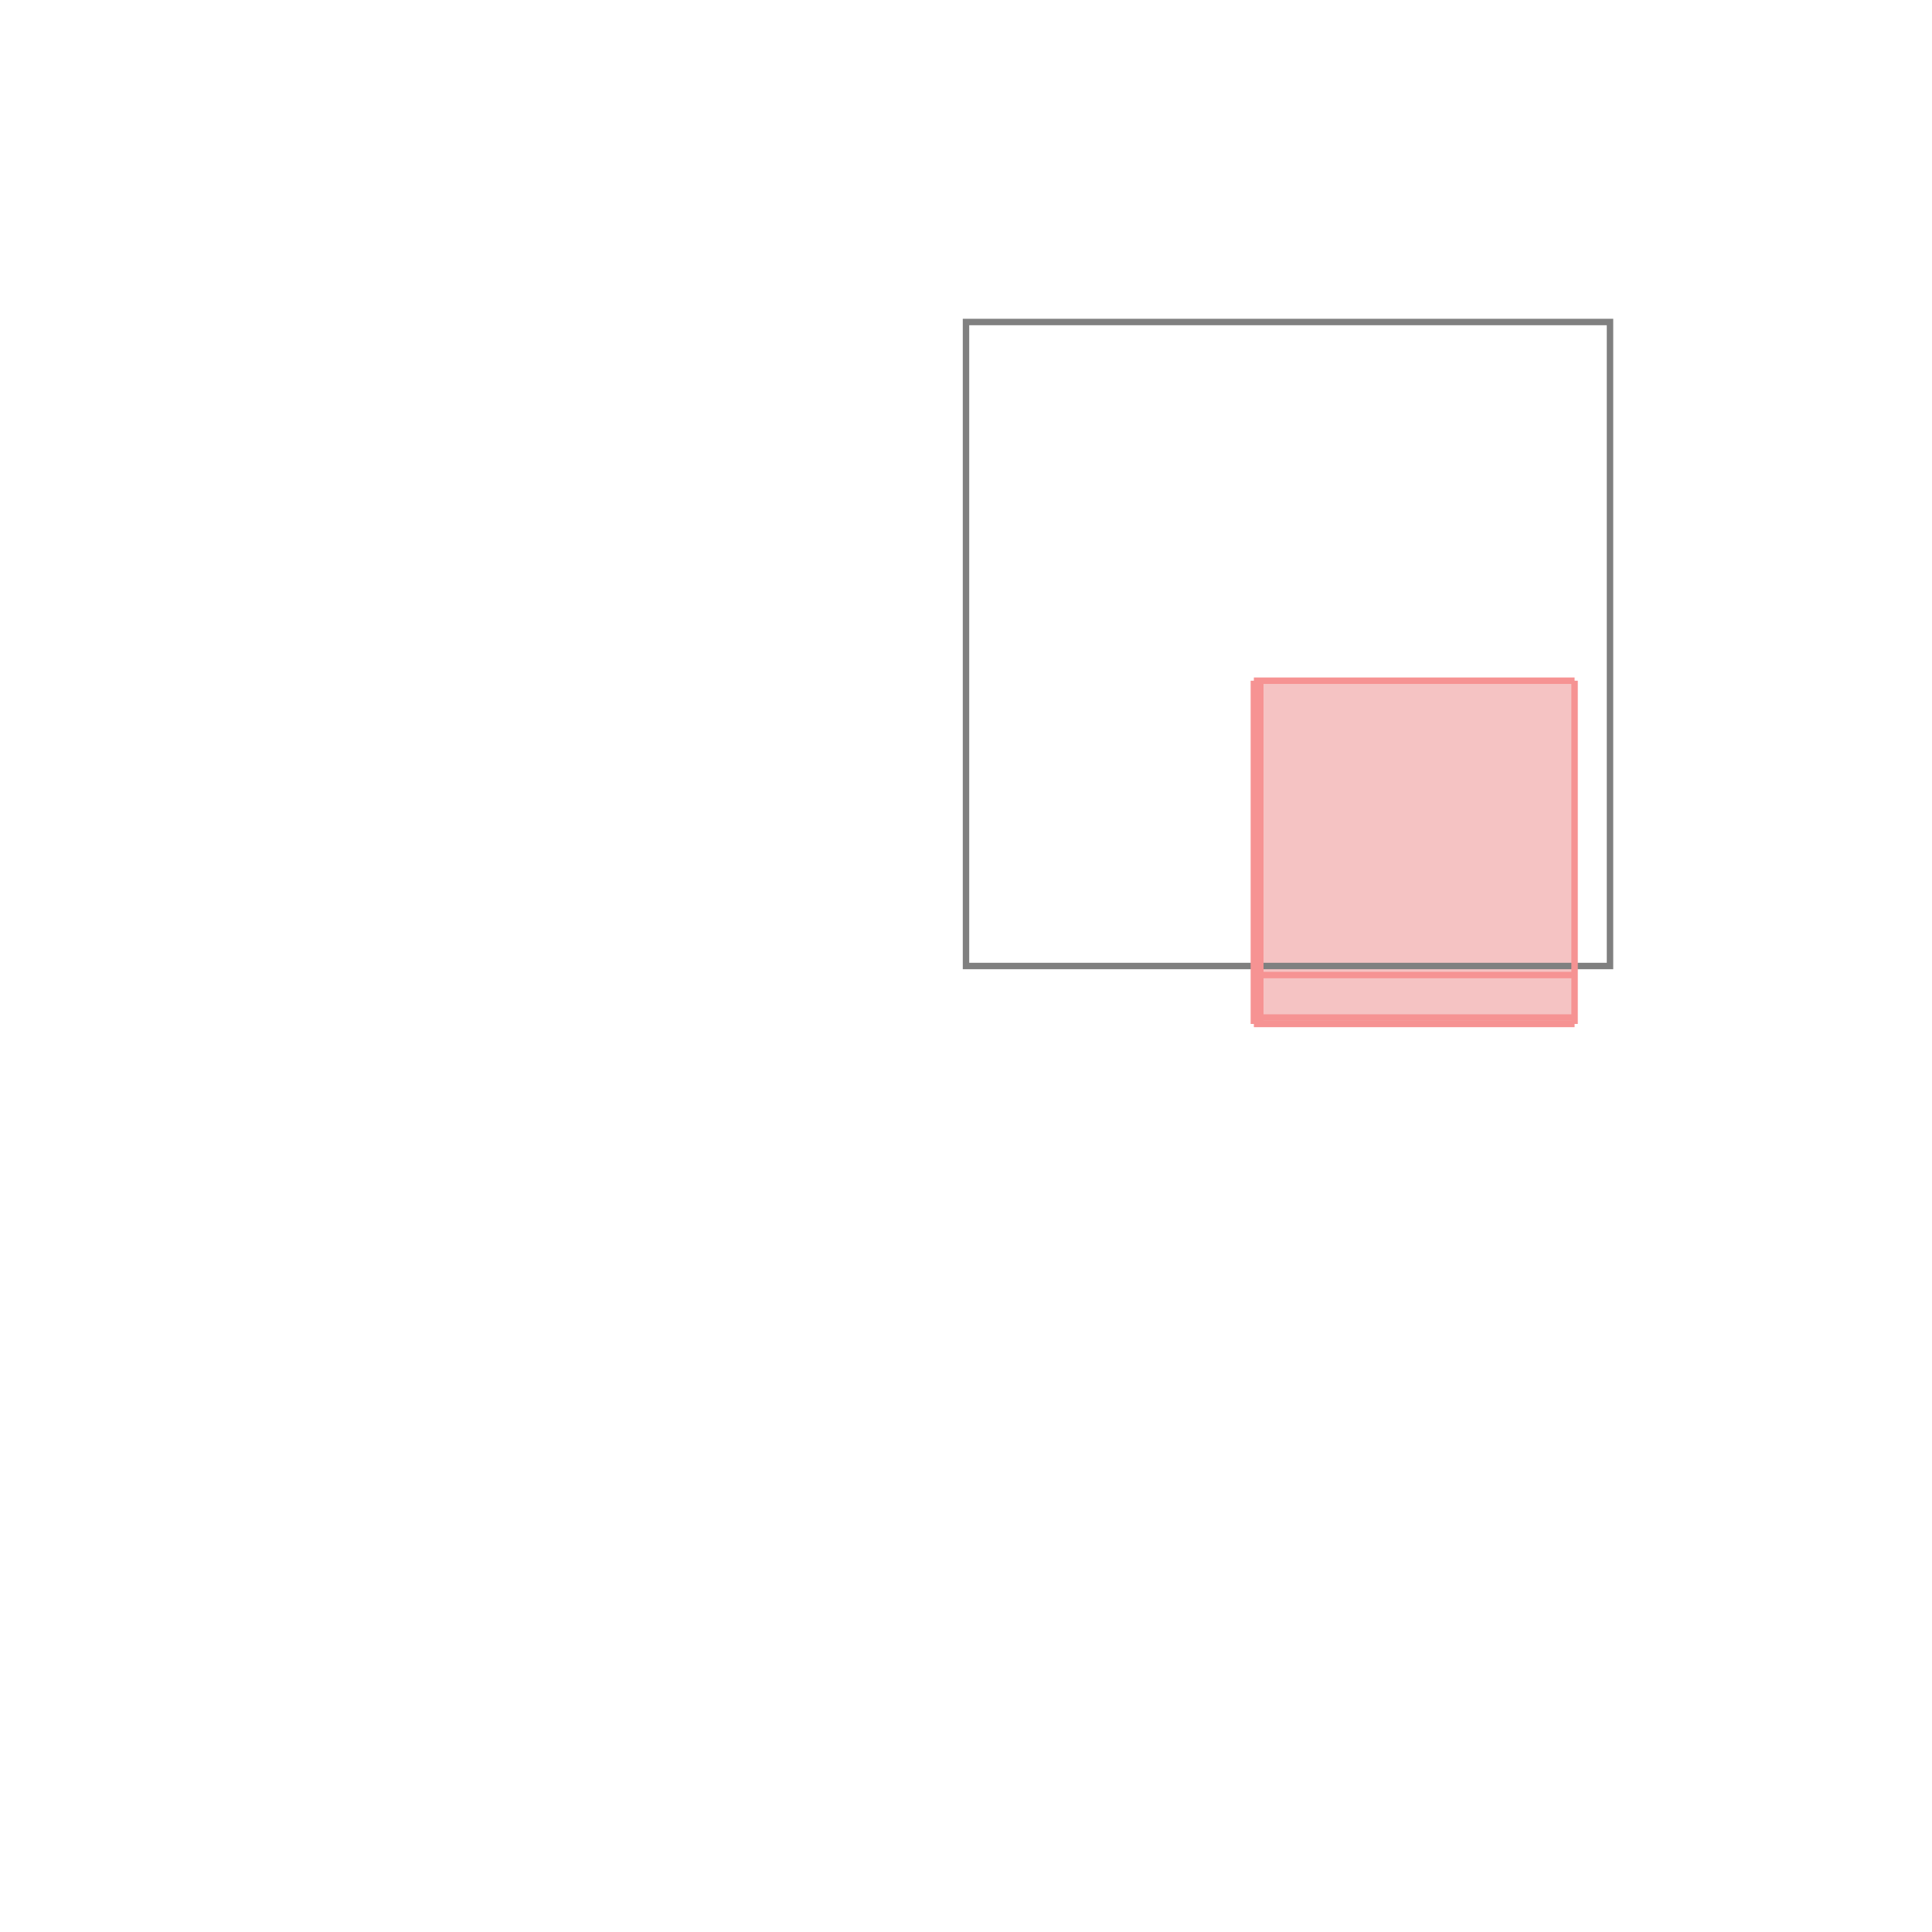<svg xmlns="http://www.w3.org/2000/svg" viewBox="-1.5 -1.5 3 3">
<g transform="scale(1, -1)">
<path d="M0.447 -0.09 L0.945 -0.09 L0.945 0.443 L0.447 0.443 z " fill="rgb(245,195,195)" />
<path d="M0 0 L1 0 L1 1 L0 1  z" fill="none" stroke="rgb(128,128,128)" stroke-width="0.01" />
<line x1="0.447" y1="-0.09" x2="0.945" y2="-0.09" style="stroke:rgb(246,147,147);stroke-width:0.01" />
<line x1="0.447" y1="-0.08" x2="0.945" y2="-0.08" style="stroke:rgb(246,147,147);stroke-width:0.01" />
<line x1="0.447" y1="-0.014" x2="0.945" y2="-0.014" style="stroke:rgb(246,147,147);stroke-width:0.01" />
<line x1="0.447" y1="-0.09" x2="0.447" y2="0.443" style="stroke:rgb(246,147,147);stroke-width:0.01" />
<line x1="0.453" y1="-0.09" x2="0.453" y2="0.443" style="stroke:rgb(246,147,147);stroke-width:0.01" />
<line x1="0.457" y1="-0.09" x2="0.457" y2="0.443" style="stroke:rgb(246,147,147);stroke-width:0.01" />
<line x1="0.945" y1="-0.09" x2="0.945" y2="0.443" style="stroke:rgb(246,147,147);stroke-width:0.01" />
<line x1="0.447" y1="0.443" x2="0.945" y2="0.443" style="stroke:rgb(246,147,147);stroke-width:0.01" />
</g>
</svg>
